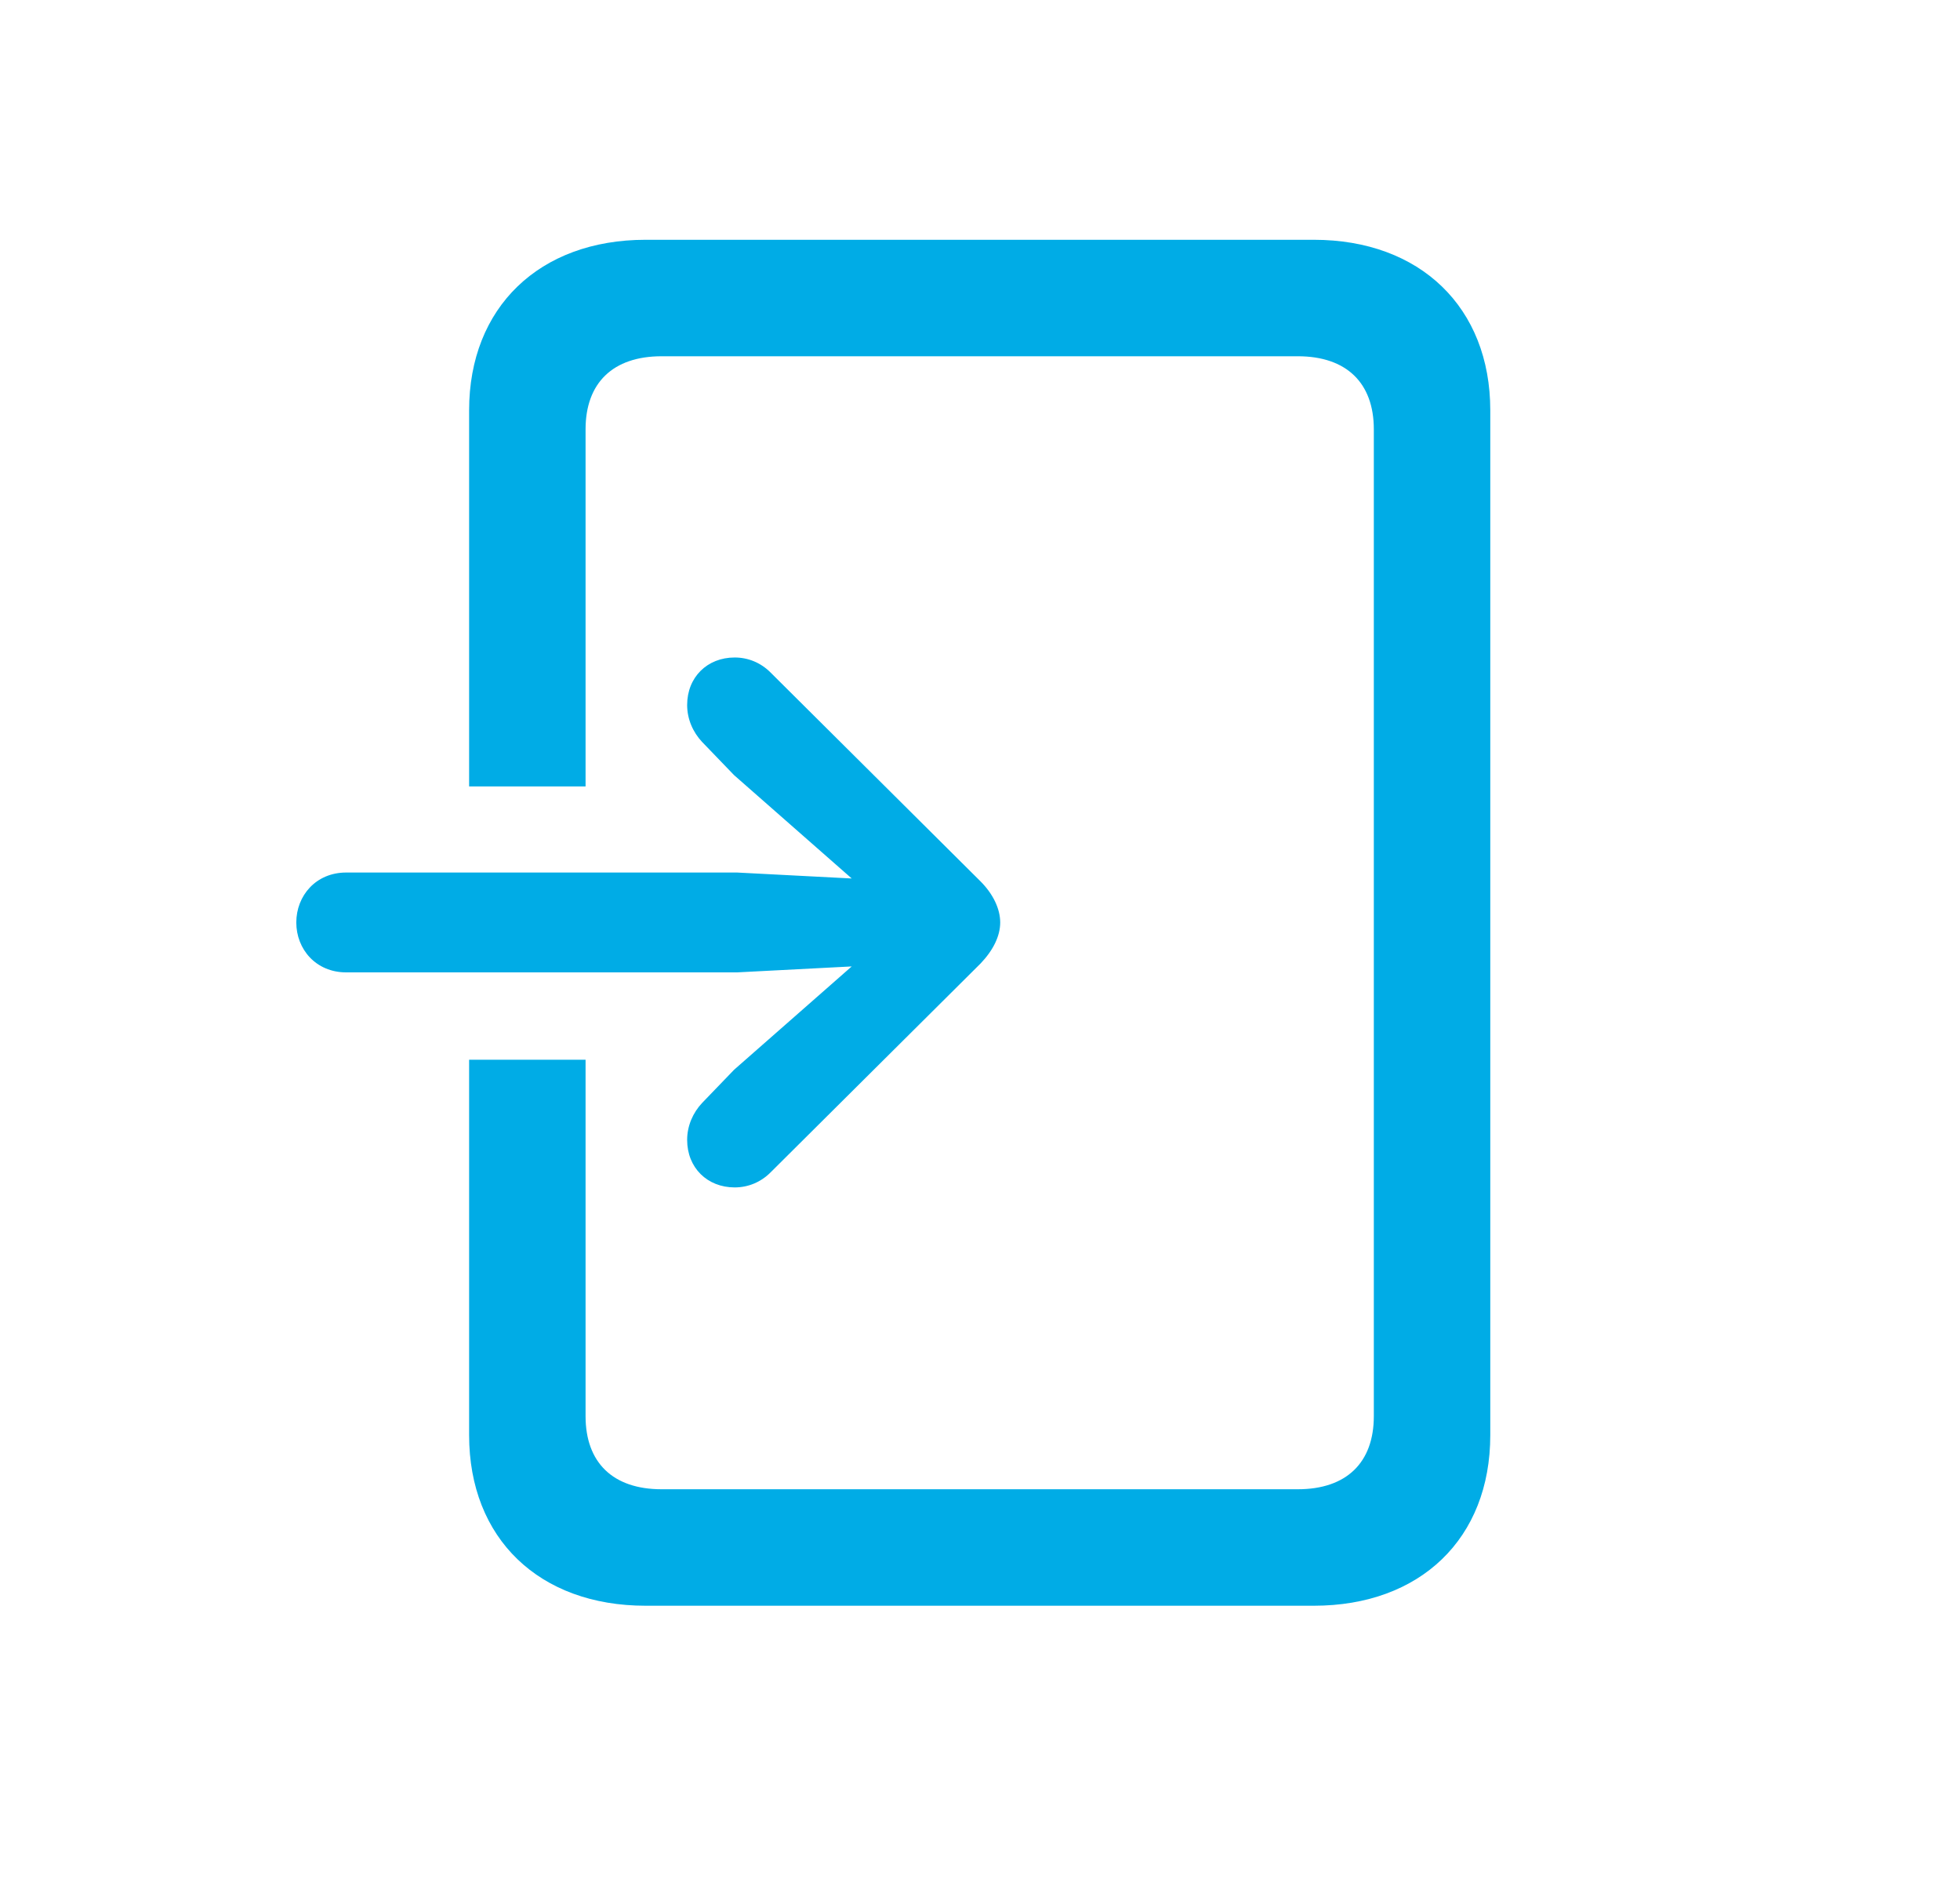 <svg width="29" height="28" viewBox="0 0 29 28" fill="none" xmlns="http://www.w3.org/2000/svg">
<path d="M6.941 15.676V21.23C6.941 22.76 7.979 23.753 9.552 23.753H19.439C21.013 23.753 22.05 22.76 22.05 21.23V6.069C22.05 4.549 21.013 3.547 19.439 3.547H9.552C7.979 3.547 6.941 4.549 6.941 6.069V11.633H8.664V6.351C8.664 5.665 9.068 5.27 9.789 5.27H19.202C19.923 5.27 20.327 5.665 20.327 6.351V20.949C20.327 21.635 19.923 22.03 19.202 22.03H9.789C9.068 22.03 8.664 21.635 8.664 20.949V15.676H6.941ZM5.122 14.384H10.905L12.602 14.296L10.861 15.825L10.387 16.317C10.255 16.458 10.167 16.651 10.167 16.862C10.167 17.275 10.466 17.565 10.87 17.565C11.072 17.565 11.257 17.486 11.398 17.346L14.509 14.252C14.693 14.059 14.799 13.848 14.799 13.646C14.799 13.443 14.693 13.224 14.509 13.039L11.398 9.945C11.257 9.805 11.072 9.726 10.87 9.726C10.466 9.726 10.167 10.016 10.167 10.429C10.167 10.64 10.255 10.833 10.387 10.974L10.861 11.466L12.602 12.995L10.905 12.907H5.122C4.674 12.907 4.384 13.25 4.384 13.646C4.384 14.041 4.674 14.384 5.122 14.384Z" fill="#00ACE6"/>
</svg>
